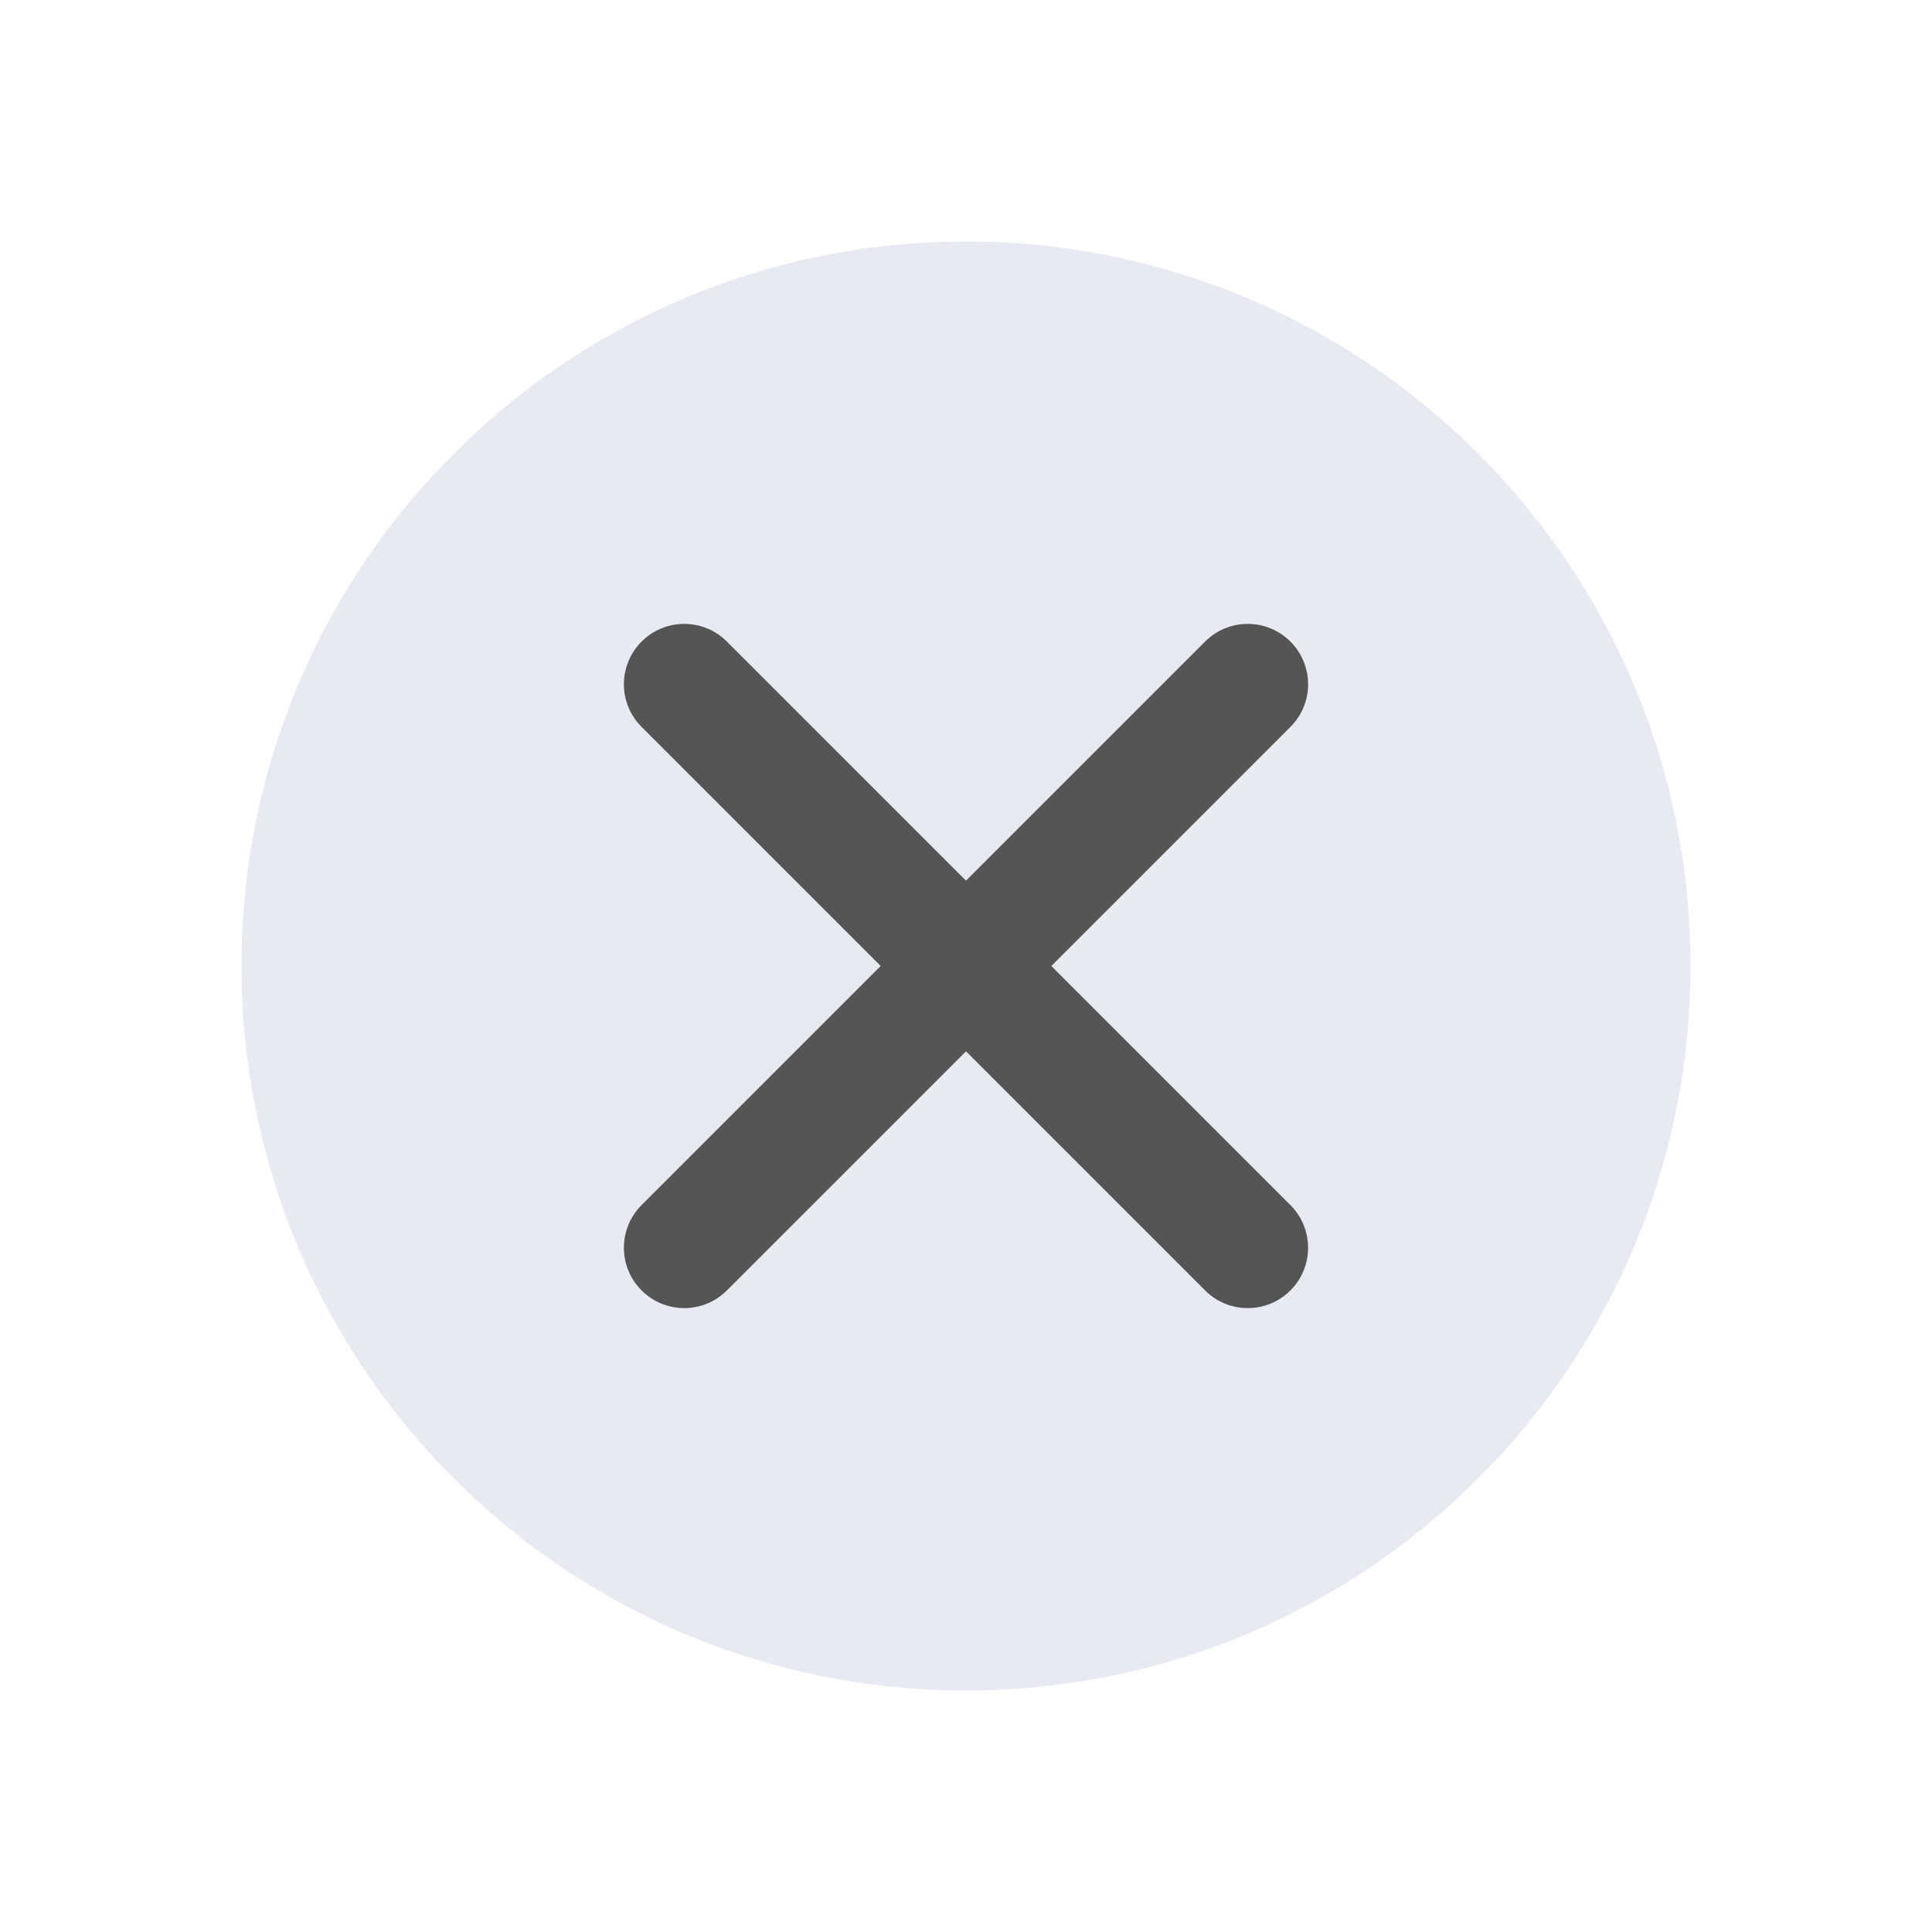 <svg width="24" height="24" viewBox="0 0 24 24" fill="none" xmlns="http://www.w3.org/2000/svg">
<path d="M21 12C21 16.971 16.971 21 12 21C7.029 21 3 16.971 3 12C3 7.029 7.029 3 12 3C16.971 3 21 7.029 21 12Z" fill="#E7EAF0"/>
<path fill-rule="evenodd" clip-rule="evenodd" d="M16.03 16.03C16.323 15.737 16.323 15.263 16.03 14.97L9.03 7.97C8.737 7.677 8.262 7.677 7.97 7.97C7.677 8.263 7.677 8.737 7.97 9.03L14.97 16.03C15.262 16.323 15.737 16.323 16.03 16.03Z" fill="#555555"/>
<path fill-rule="evenodd" clip-rule="evenodd" d="M16.03 7.97C16.323 8.263 16.323 8.738 16.03 9.03L9.03 16.03C8.737 16.323 8.263 16.323 7.97 16.03C7.677 15.738 7.677 15.263 7.97 14.97L14.97 7.97C15.263 7.677 15.737 7.677 16.03 7.97Z" fill="#555555"/>
</svg>
